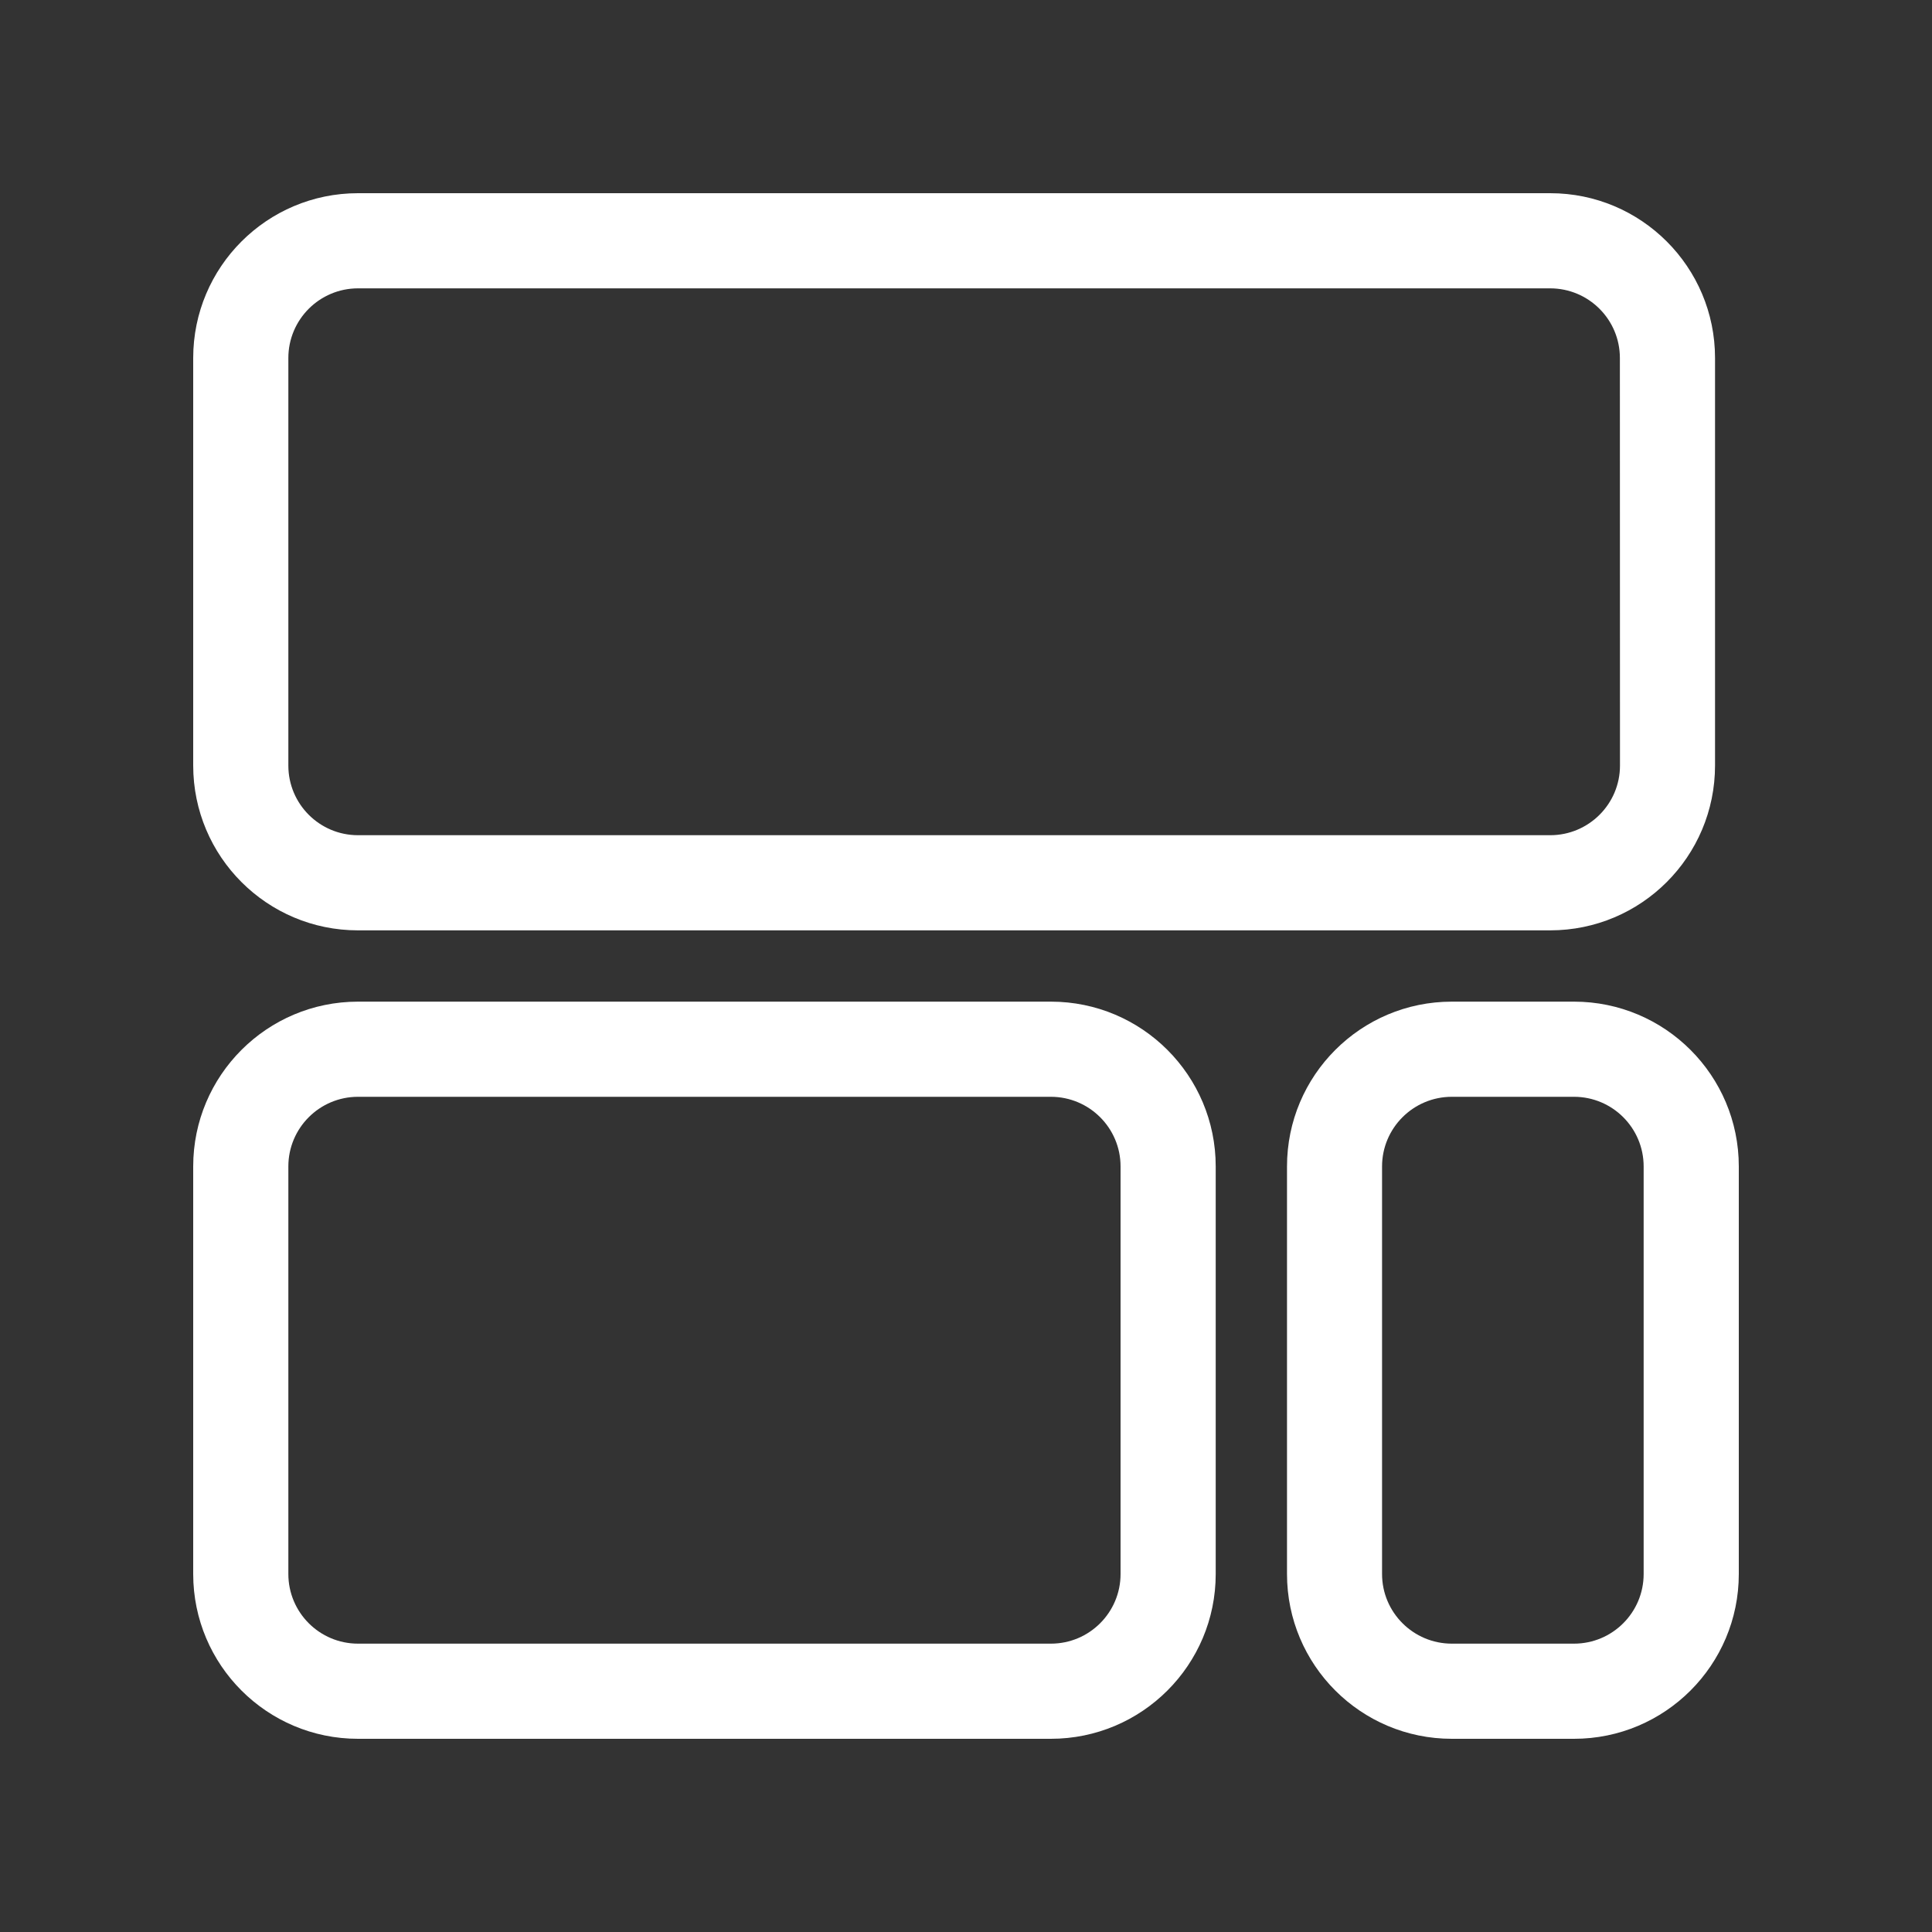 <svg width="20" height="20" viewBox="0 0 20 20" fill="none" xmlns="http://www.w3.org/2000/svg">
<rect x="0" y="0" width="20" height="20" fill="#333333" stroke="none"/>
<path d="M17.754 7.924C17.754 8.867 16.99 9.631 16.047 9.631H3.706C2.764 9.631 2 8.867 2 7.924V3.706C2 2.764 2.764 2 3.706 2H16.048C16.99 2 17.754 2.764 17.754 3.706L17.754 7.924ZM16.769 3.706C16.769 3.308 16.446 2.985 16.047 2.985H3.706C3.308 2.985 2.985 3.308 2.985 3.706V7.925C2.985 8.323 3.308 8.646 3.706 8.646H16.048C16.446 8.646 16.77 8.323 16.77 7.925L16.769 3.706Z" fill="white"/>
<path d="M12.585 16.294C12.585 17.236 11.821 18 10.878 18H3.706C2.764 18 2 17.236 2 16.294V12.075C2 11.133 2.764 10.369 3.706 10.369H10.879C11.821 10.369 12.585 11.133 12.585 12.075L12.585 16.294ZM11.6 12.075C11.6 11.677 11.277 11.354 10.878 11.354H3.706C3.308 11.354 2.985 11.677 2.985 12.075V16.294C2.985 16.692 3.308 17.015 3.706 17.015H10.879C11.277 17.015 11.6 16.692 11.6 16.294L11.6 12.075Z" fill="white"/>
<path d="M18 16.294C18 17.236 17.236 18 16.294 18H15.029C14.087 18 13.323 17.236 13.323 16.294V12.075C13.323 11.133 14.087 10.369 15.029 10.369H16.294C17.236 10.369 18 11.133 18 12.075V16.294ZM17.015 12.075C17.015 11.677 16.692 11.354 16.294 11.354H15.029C14.631 11.354 14.307 11.677 14.307 12.075V16.294C14.307 16.692 14.631 17.015 15.029 17.015H16.294C16.692 17.015 17.015 16.692 17.015 16.294V12.075Z" fill="white"/>
</svg>
